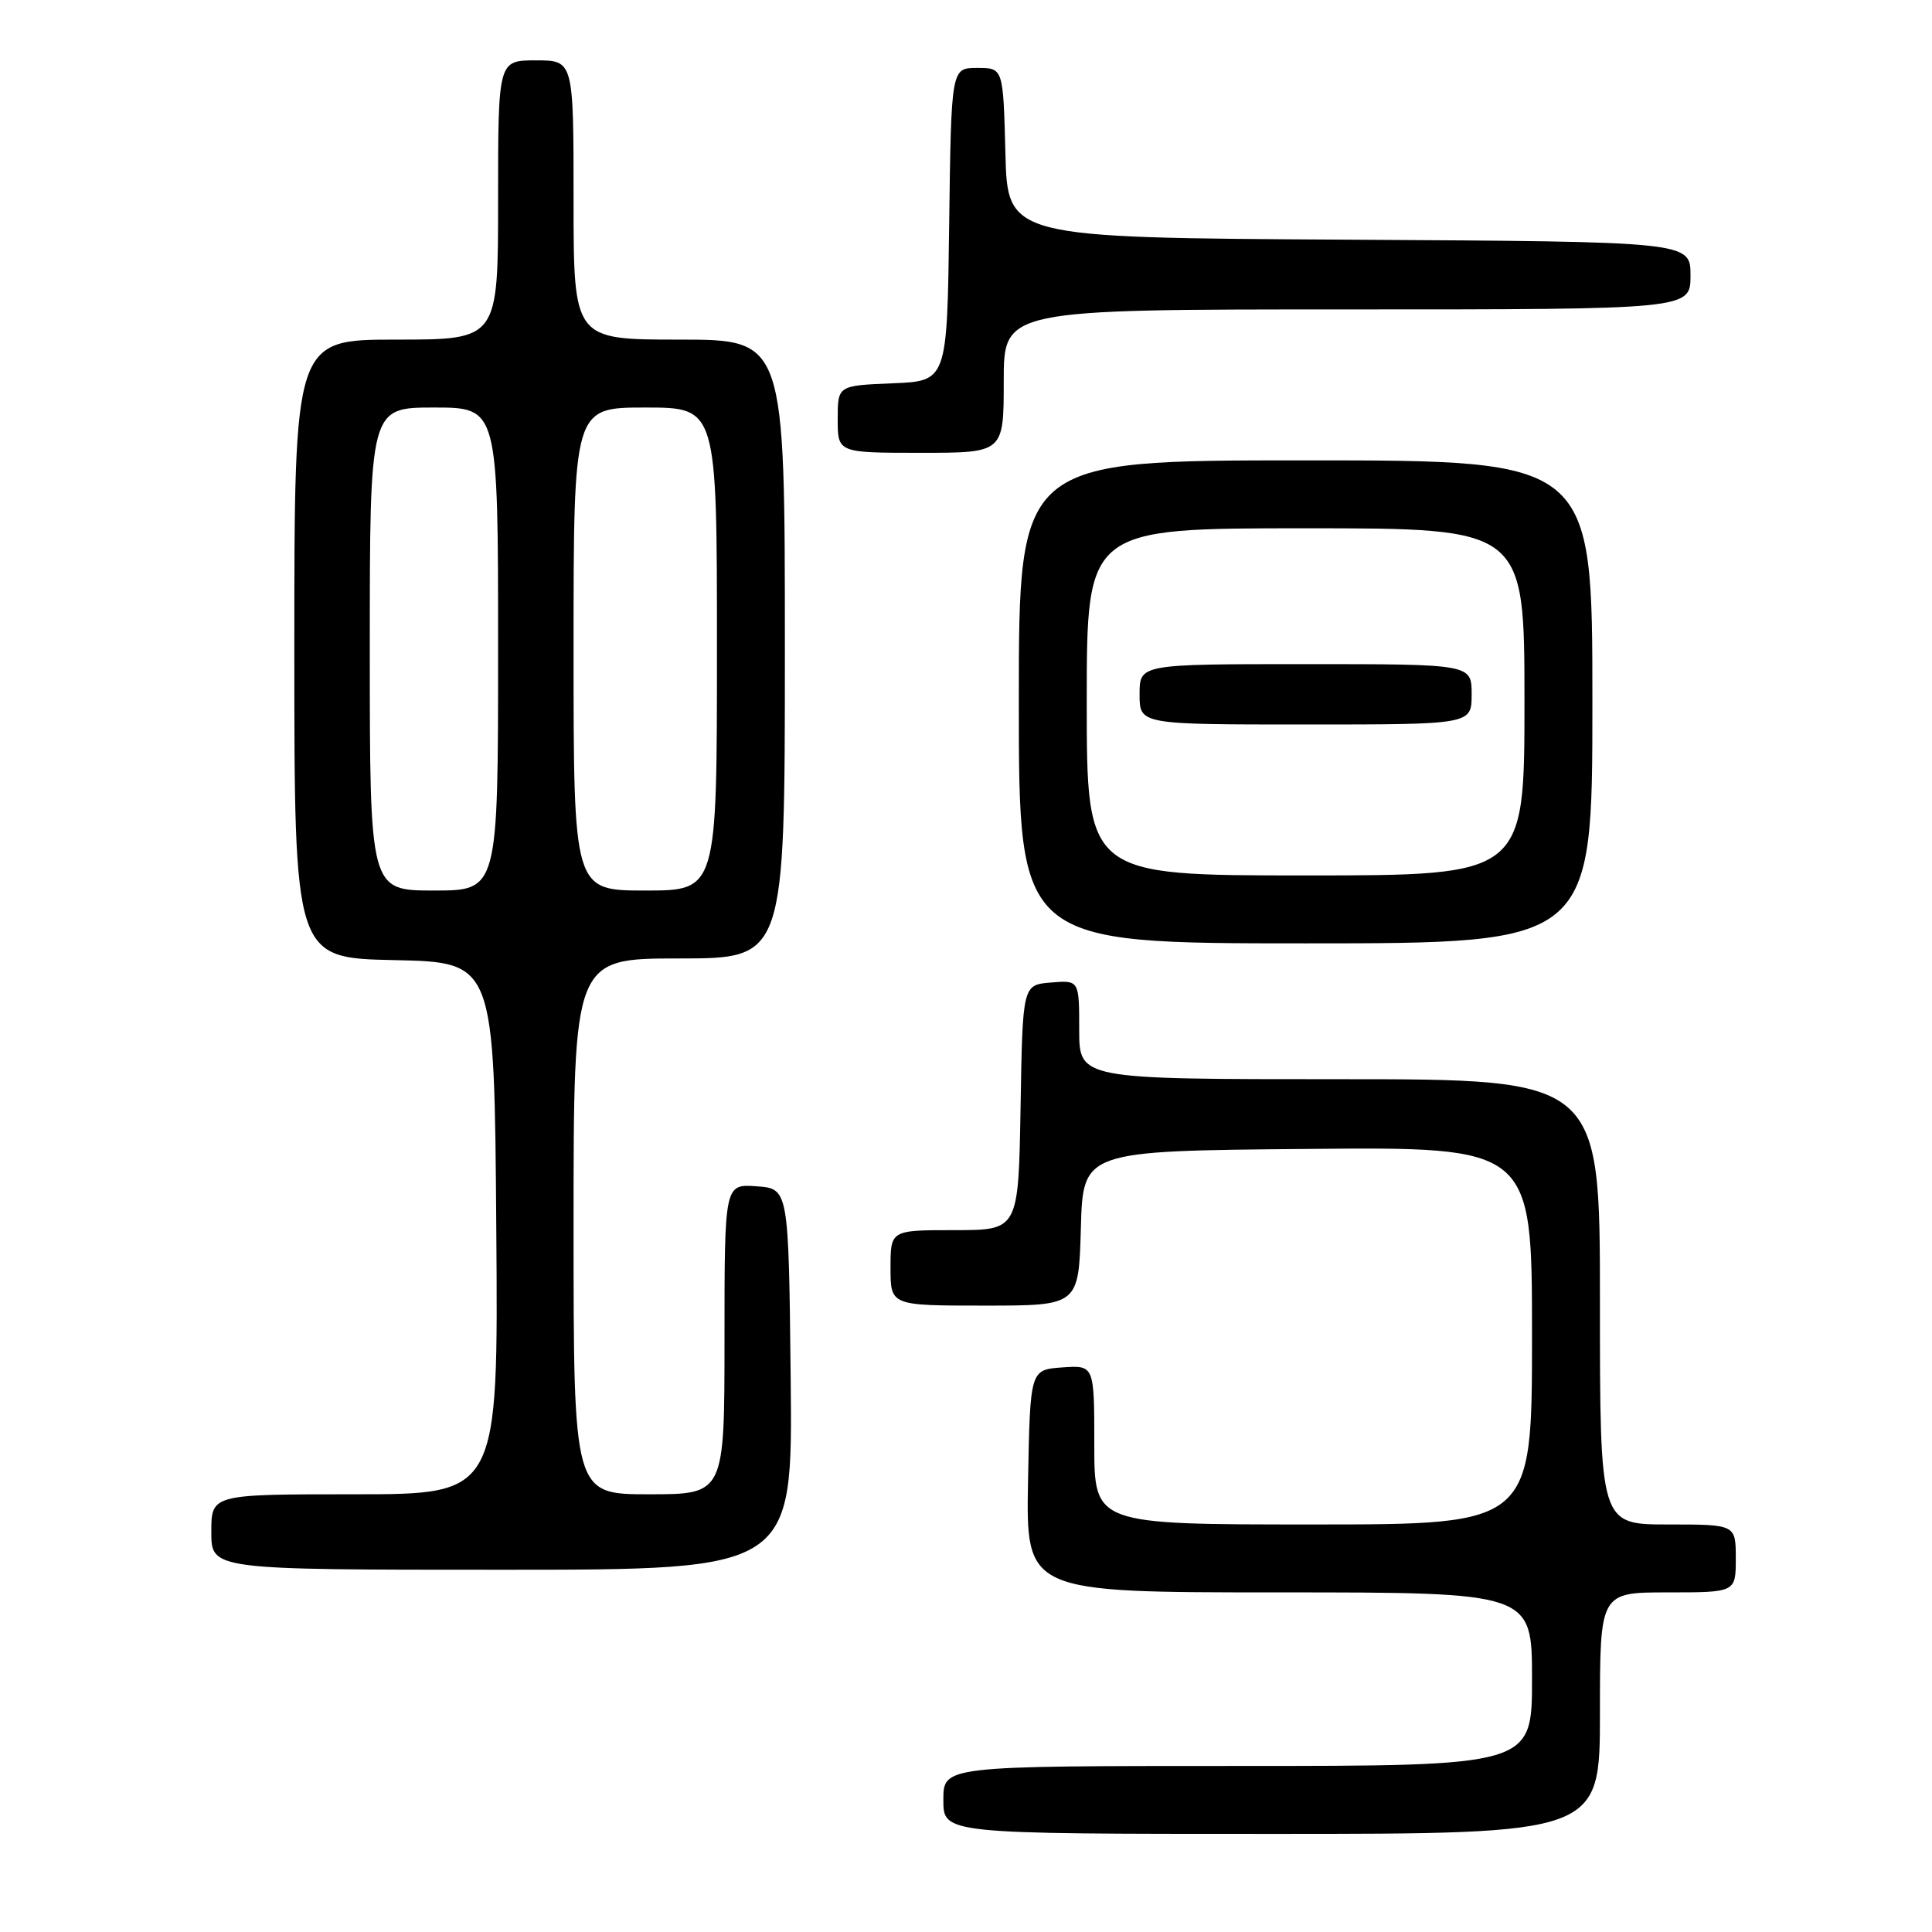 <?xml version="1.0" encoding="UTF-8" standalone="no"?>
<!DOCTYPE svg PUBLIC "-//W3C//DTD SVG 1.1//EN" "http://www.w3.org/Graphics/SVG/1.1/DTD/svg11.dtd" >
<svg xmlns="http://www.w3.org/2000/svg" xmlns:xlink="http://www.w3.org/1999/xlink" version="1.1" viewBox="0 0 256 256">
 <g >
 <path fill="currentColor"
d=" M 212.00 227.00 C 212.00 211.00 212.00 211.00 221.00 211.00 C 230.00 211.00 230.00 211.00 230.00 206.50 C 230.00 202.00 230.00 202.00 221.00 202.00 C 212.00 202.00 212.00 202.00 212.00 172.50 C 212.00 143.00 212.00 143.00 177.50 143.00 C 143.00 143.00 143.00 143.00 143.00 136.44 C 143.00 129.88 143.00 129.88 139.25 130.19 C 135.50 130.50 135.50 130.50 135.23 146.75 C 134.95 163.00 134.95 163.00 126.48 163.00 C 118.00 163.00 118.00 163.00 118.00 168.00 C 118.00 173.00 118.00 173.00 130.47 173.00 C 142.93 173.00 142.93 173.00 143.22 162.75 C 143.50 152.50 143.50 152.50 173.25 152.24 C 203.00 151.97 203.00 151.97 203.00 176.99 C 203.00 202.00 203.00 202.00 174.00 202.00 C 145.00 202.00 145.00 202.00 145.00 191.44 C 145.00 180.89 145.00 180.89 140.75 181.19 C 136.50 181.50 136.50 181.50 136.22 196.25 C 135.95 211.00 135.95 211.00 169.47 211.00 C 203.00 211.00 203.00 211.00 203.00 222.50 C 203.00 234.00 203.00 234.00 164.00 234.00 C 125.00 234.00 125.00 234.00 125.00 238.50 C 125.00 243.00 125.00 243.00 168.50 243.00 C 212.00 243.00 212.00 243.00 212.00 227.00 Z  M 104.77 182.75 C 104.50 157.50 104.50 157.50 100.25 157.19 C 96.00 156.89 96.00 156.89 96.00 177.44 C 96.00 198.00 96.00 198.00 86.00 198.00 C 76.00 198.00 76.00 198.00 76.00 162.50 C 76.00 127.00 76.00 127.00 90.00 127.00 C 104.00 127.00 104.00 127.00 104.00 86.00 C 104.00 45.00 104.00 45.00 90.00 45.00 C 76.00 45.00 76.00 45.00 76.00 26.50 C 76.00 8.00 76.00 8.00 71.00 8.00 C 66.00 8.00 66.00 8.00 66.00 26.50 C 66.00 45.00 66.00 45.00 52.50 45.00 C 39.00 45.00 39.00 45.00 39.00 85.97 C 39.00 126.94 39.00 126.94 52.25 127.22 C 65.50 127.50 65.50 127.50 65.76 162.75 C 66.03 198.00 66.03 198.00 47.01 198.00 C 28.00 198.00 28.00 198.00 28.00 203.00 C 28.00 208.00 28.00 208.00 66.52 208.00 C 105.03 208.00 105.03 208.00 104.77 182.75 Z  M 211.00 93.00 C 211.00 61.00 211.00 61.00 173.00 61.00 C 135.00 61.00 135.00 61.00 135.00 93.00 C 135.00 125.00 135.00 125.00 173.00 125.00 C 211.00 125.00 211.00 125.00 211.00 93.00 Z  M 133.00 50.50 C 133.00 41.00 133.00 41.00 178.50 41.00 C 224.00 41.00 224.00 41.00 224.00 36.51 C 224.00 32.02 224.00 32.02 178.75 31.76 C 133.50 31.50 133.50 31.50 133.22 20.25 C 132.93 9.00 132.93 9.00 129.49 9.00 C 126.04 9.00 126.04 9.00 125.77 29.75 C 125.50 50.50 125.50 50.50 118.25 50.79 C 111.00 51.09 111.00 51.09 111.00 55.54 C 111.00 60.00 111.00 60.00 122.00 60.00 C 133.00 60.00 133.00 60.00 133.00 50.50 Z  M 49.00 86.00 C 49.00 54.00 49.00 54.00 57.50 54.00 C 66.00 54.00 66.00 54.00 66.00 86.00 C 66.00 118.00 66.00 118.00 57.50 118.00 C 49.00 118.00 49.00 118.00 49.00 86.00 Z  M 76.00 86.00 C 76.00 54.00 76.00 54.00 85.50 54.00 C 95.00 54.00 95.00 54.00 95.00 86.00 C 95.00 118.00 95.00 118.00 85.50 118.00 C 76.00 118.00 76.00 118.00 76.00 86.00 Z  M 144.00 93.00 C 144.00 70.00 144.00 70.00 173.00 70.00 C 202.00 70.00 202.00 70.00 202.00 93.00 C 202.00 116.00 202.00 116.00 173.00 116.00 C 144.00 116.00 144.00 116.00 144.00 93.00 Z  M 195.00 92.00 C 195.00 88.00 195.00 88.00 173.00 88.00 C 151.00 88.00 151.00 88.00 151.00 92.00 C 151.00 96.00 151.00 96.00 173.00 96.00 C 195.00 96.00 195.00 96.00 195.00 92.00 Z "/>
</g>
</svg>
